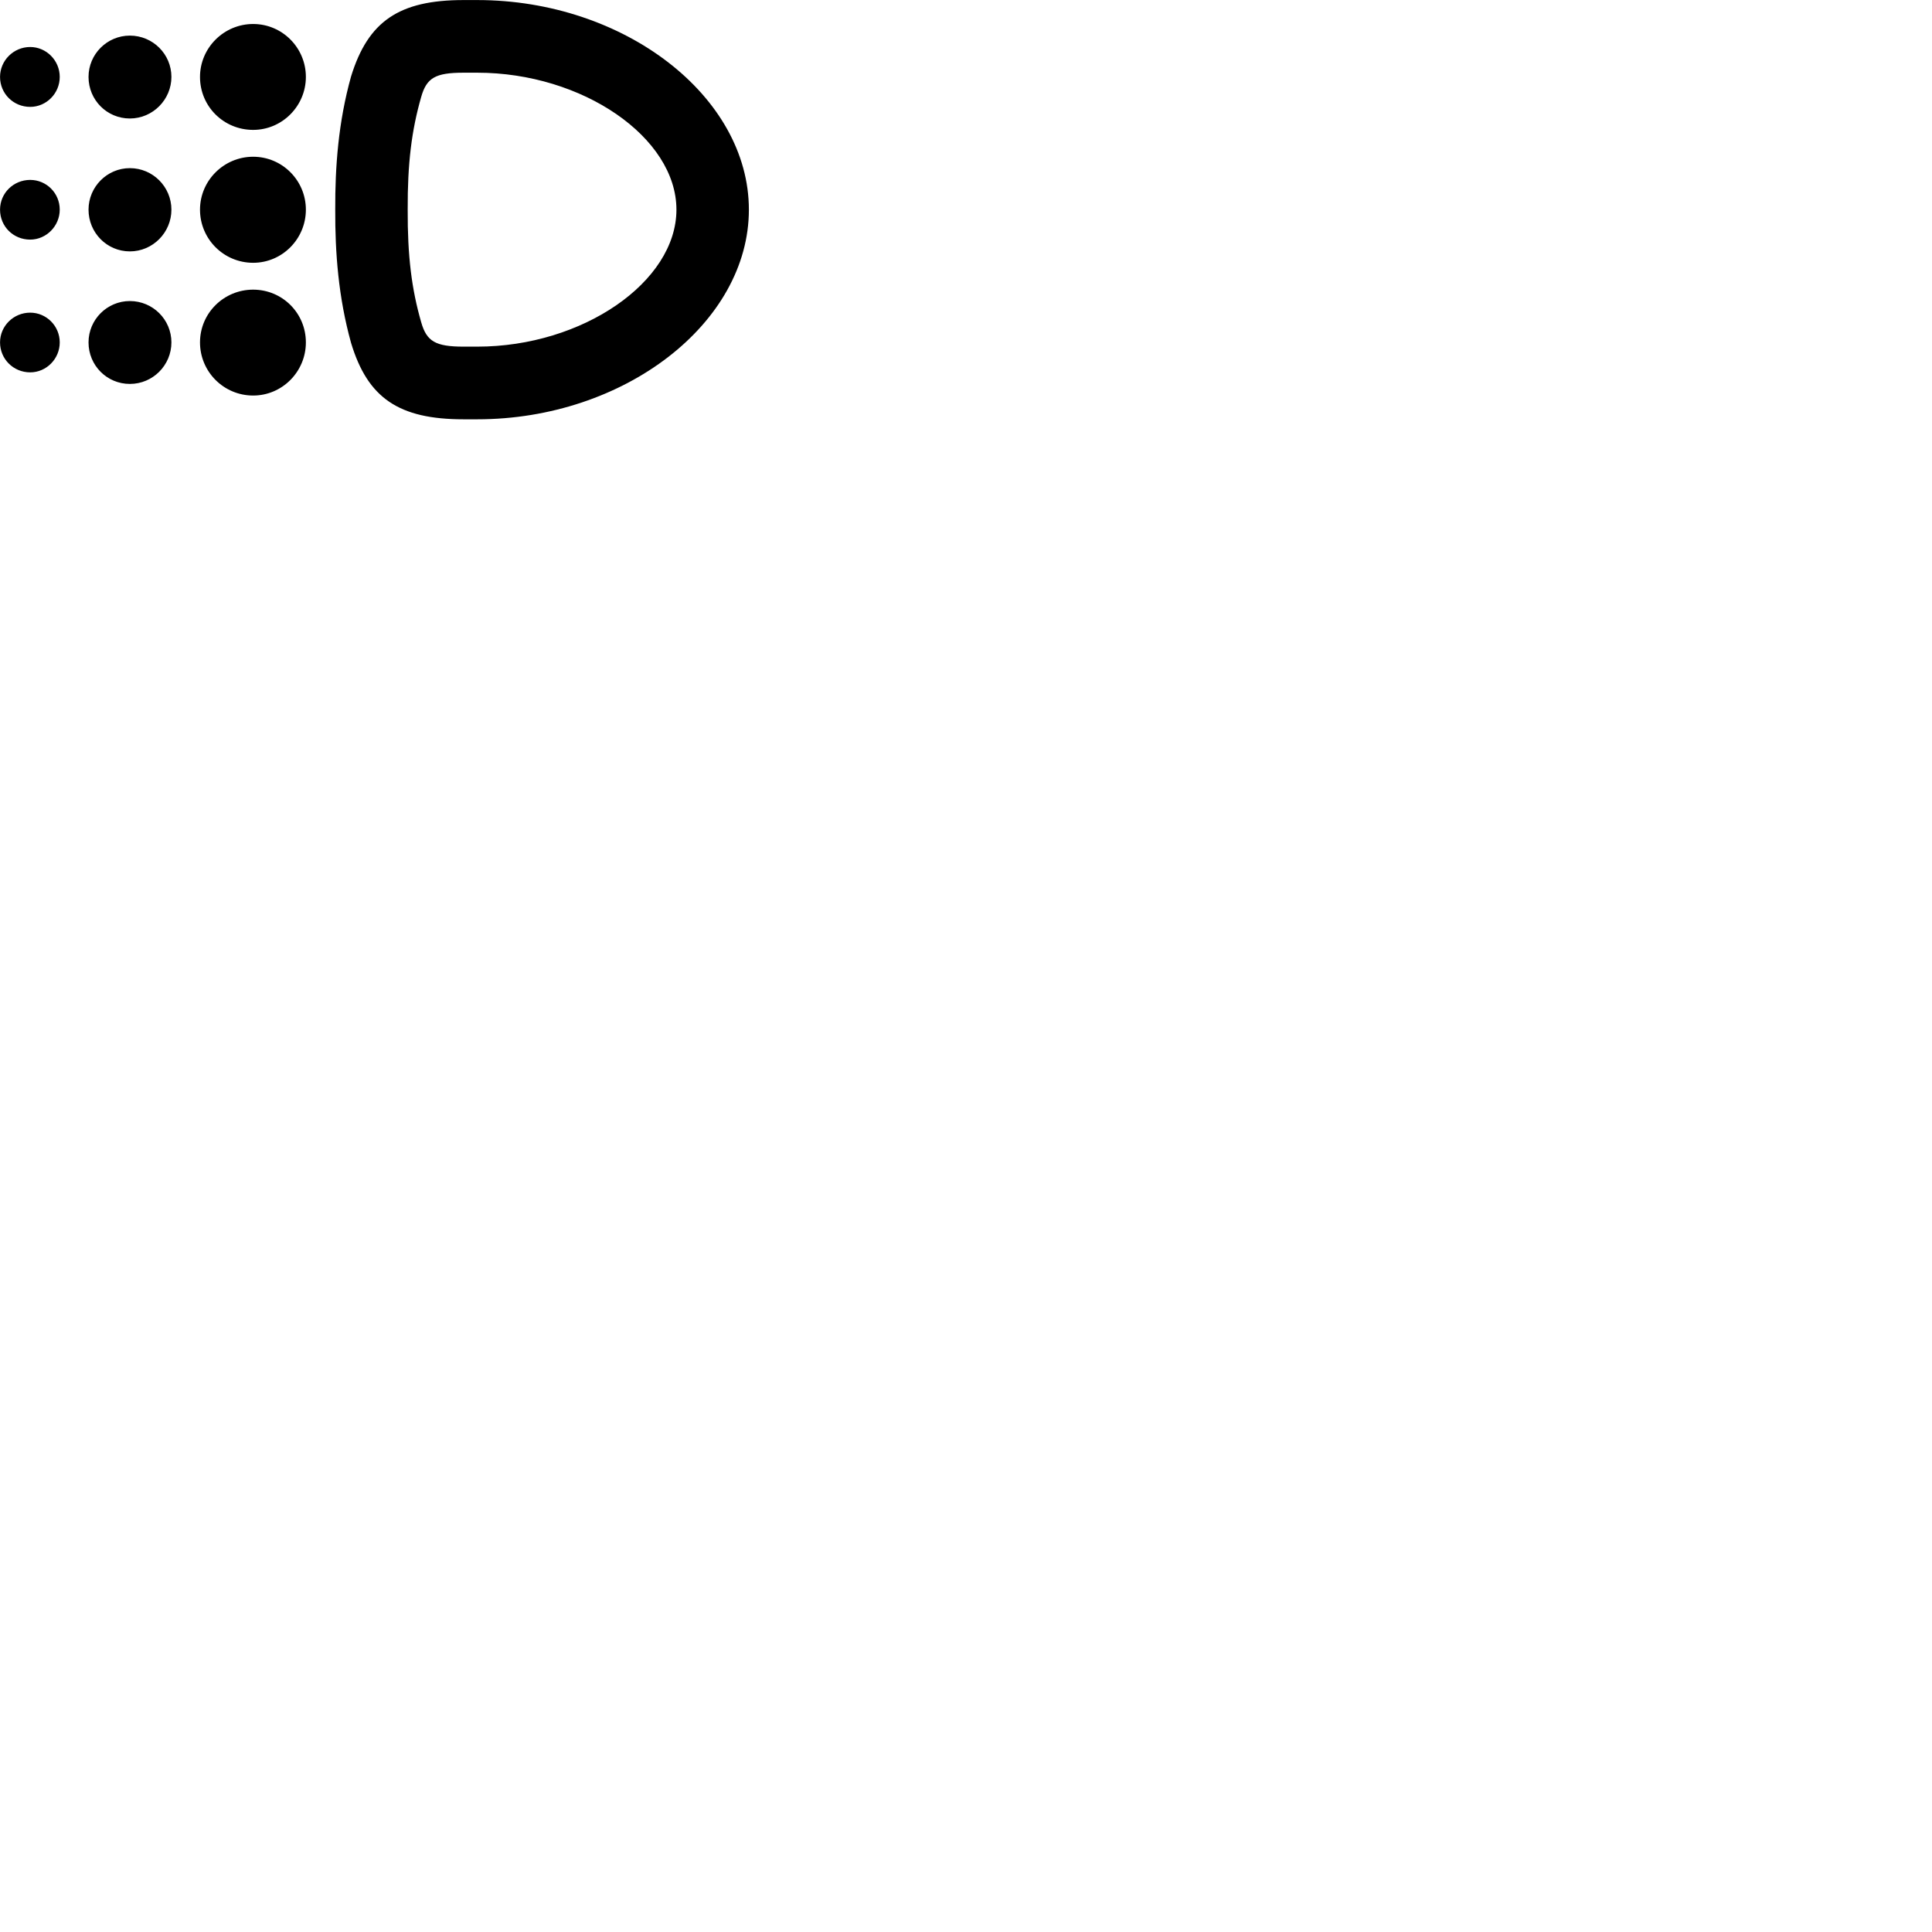
        <svg xmlns="http://www.w3.org/2000/svg" viewBox="0 0 100 100">
            <path d="M17.352 10.852C17.342 13.062 17.512 15.383 18.172 17.753C19.032 20.602 20.642 21.703 23.992 21.703H24.702C32.312 21.703 38.762 16.723 38.762 10.852C38.762 4.982 32.312 0.003 24.702 0.003H23.992C20.652 0.003 19.052 1.103 18.172 3.953C17.512 6.312 17.342 8.633 17.352 10.852ZM13.102 6.723C14.612 6.723 15.832 5.482 15.832 3.982C15.832 2.473 14.612 1.242 13.102 1.242C11.592 1.242 10.352 2.473 10.352 3.982C10.352 5.513 11.582 6.723 13.102 6.723ZM6.722 6.133C7.912 6.133 8.872 5.152 8.872 3.982C8.872 2.803 7.912 1.843 6.722 1.843C5.542 1.843 4.582 2.803 4.582 3.982C4.582 5.173 5.532 6.133 6.722 6.133ZM1.562 5.532C2.402 5.532 3.092 4.832 3.092 3.982C3.092 3.132 2.402 2.433 1.562 2.433C0.702 2.433 0.002 3.132 0.002 3.982C0.002 4.843 0.692 5.532 1.562 5.532ZM21.102 10.852C21.092 8.463 21.302 6.753 21.802 5.013C22.082 4.032 22.532 3.763 23.992 3.763H24.702C30.152 3.763 35.012 7.112 35.012 10.852C35.012 14.592 30.152 17.942 24.702 17.942H23.992C22.532 17.942 22.082 17.663 21.802 16.683C21.302 14.953 21.092 13.242 21.102 10.852ZM13.102 13.602C14.612 13.602 15.832 12.363 15.832 10.852C15.832 9.342 14.612 8.113 13.102 8.113C11.592 8.113 10.352 9.342 10.352 10.852C10.352 12.373 11.582 13.602 13.102 13.602ZM6.722 13.012C7.912 13.012 8.872 12.033 8.872 10.852C8.872 9.672 7.912 8.703 6.722 8.703C5.542 8.703 4.582 9.672 4.582 10.852C4.582 12.043 5.532 13.012 6.722 13.012ZM1.562 12.402C2.402 12.402 3.092 11.693 3.092 10.852C3.092 9.992 2.402 9.312 1.562 9.312C0.702 9.312 0.002 9.992 0.002 10.852C0.002 11.723 0.692 12.402 1.562 12.402ZM13.102 20.473C14.612 20.473 15.832 19.233 15.832 17.723C15.832 16.203 14.612 14.992 13.102 14.992C11.592 14.992 10.352 16.203 10.352 17.723C10.352 19.242 11.582 20.473 13.102 20.473ZM6.722 19.872C7.912 19.872 8.872 18.902 8.872 17.723C8.872 16.543 7.912 15.582 6.722 15.582C5.542 15.582 4.582 16.543 4.582 17.723C4.582 18.913 5.532 19.872 6.722 19.872ZM1.562 19.273C2.402 19.273 3.092 18.573 3.092 17.723C3.092 16.872 2.402 16.183 1.562 16.183C0.702 16.183 0.002 16.872 0.002 17.723C0.002 18.582 0.692 19.273 1.562 19.273Z" />
        </svg>
    